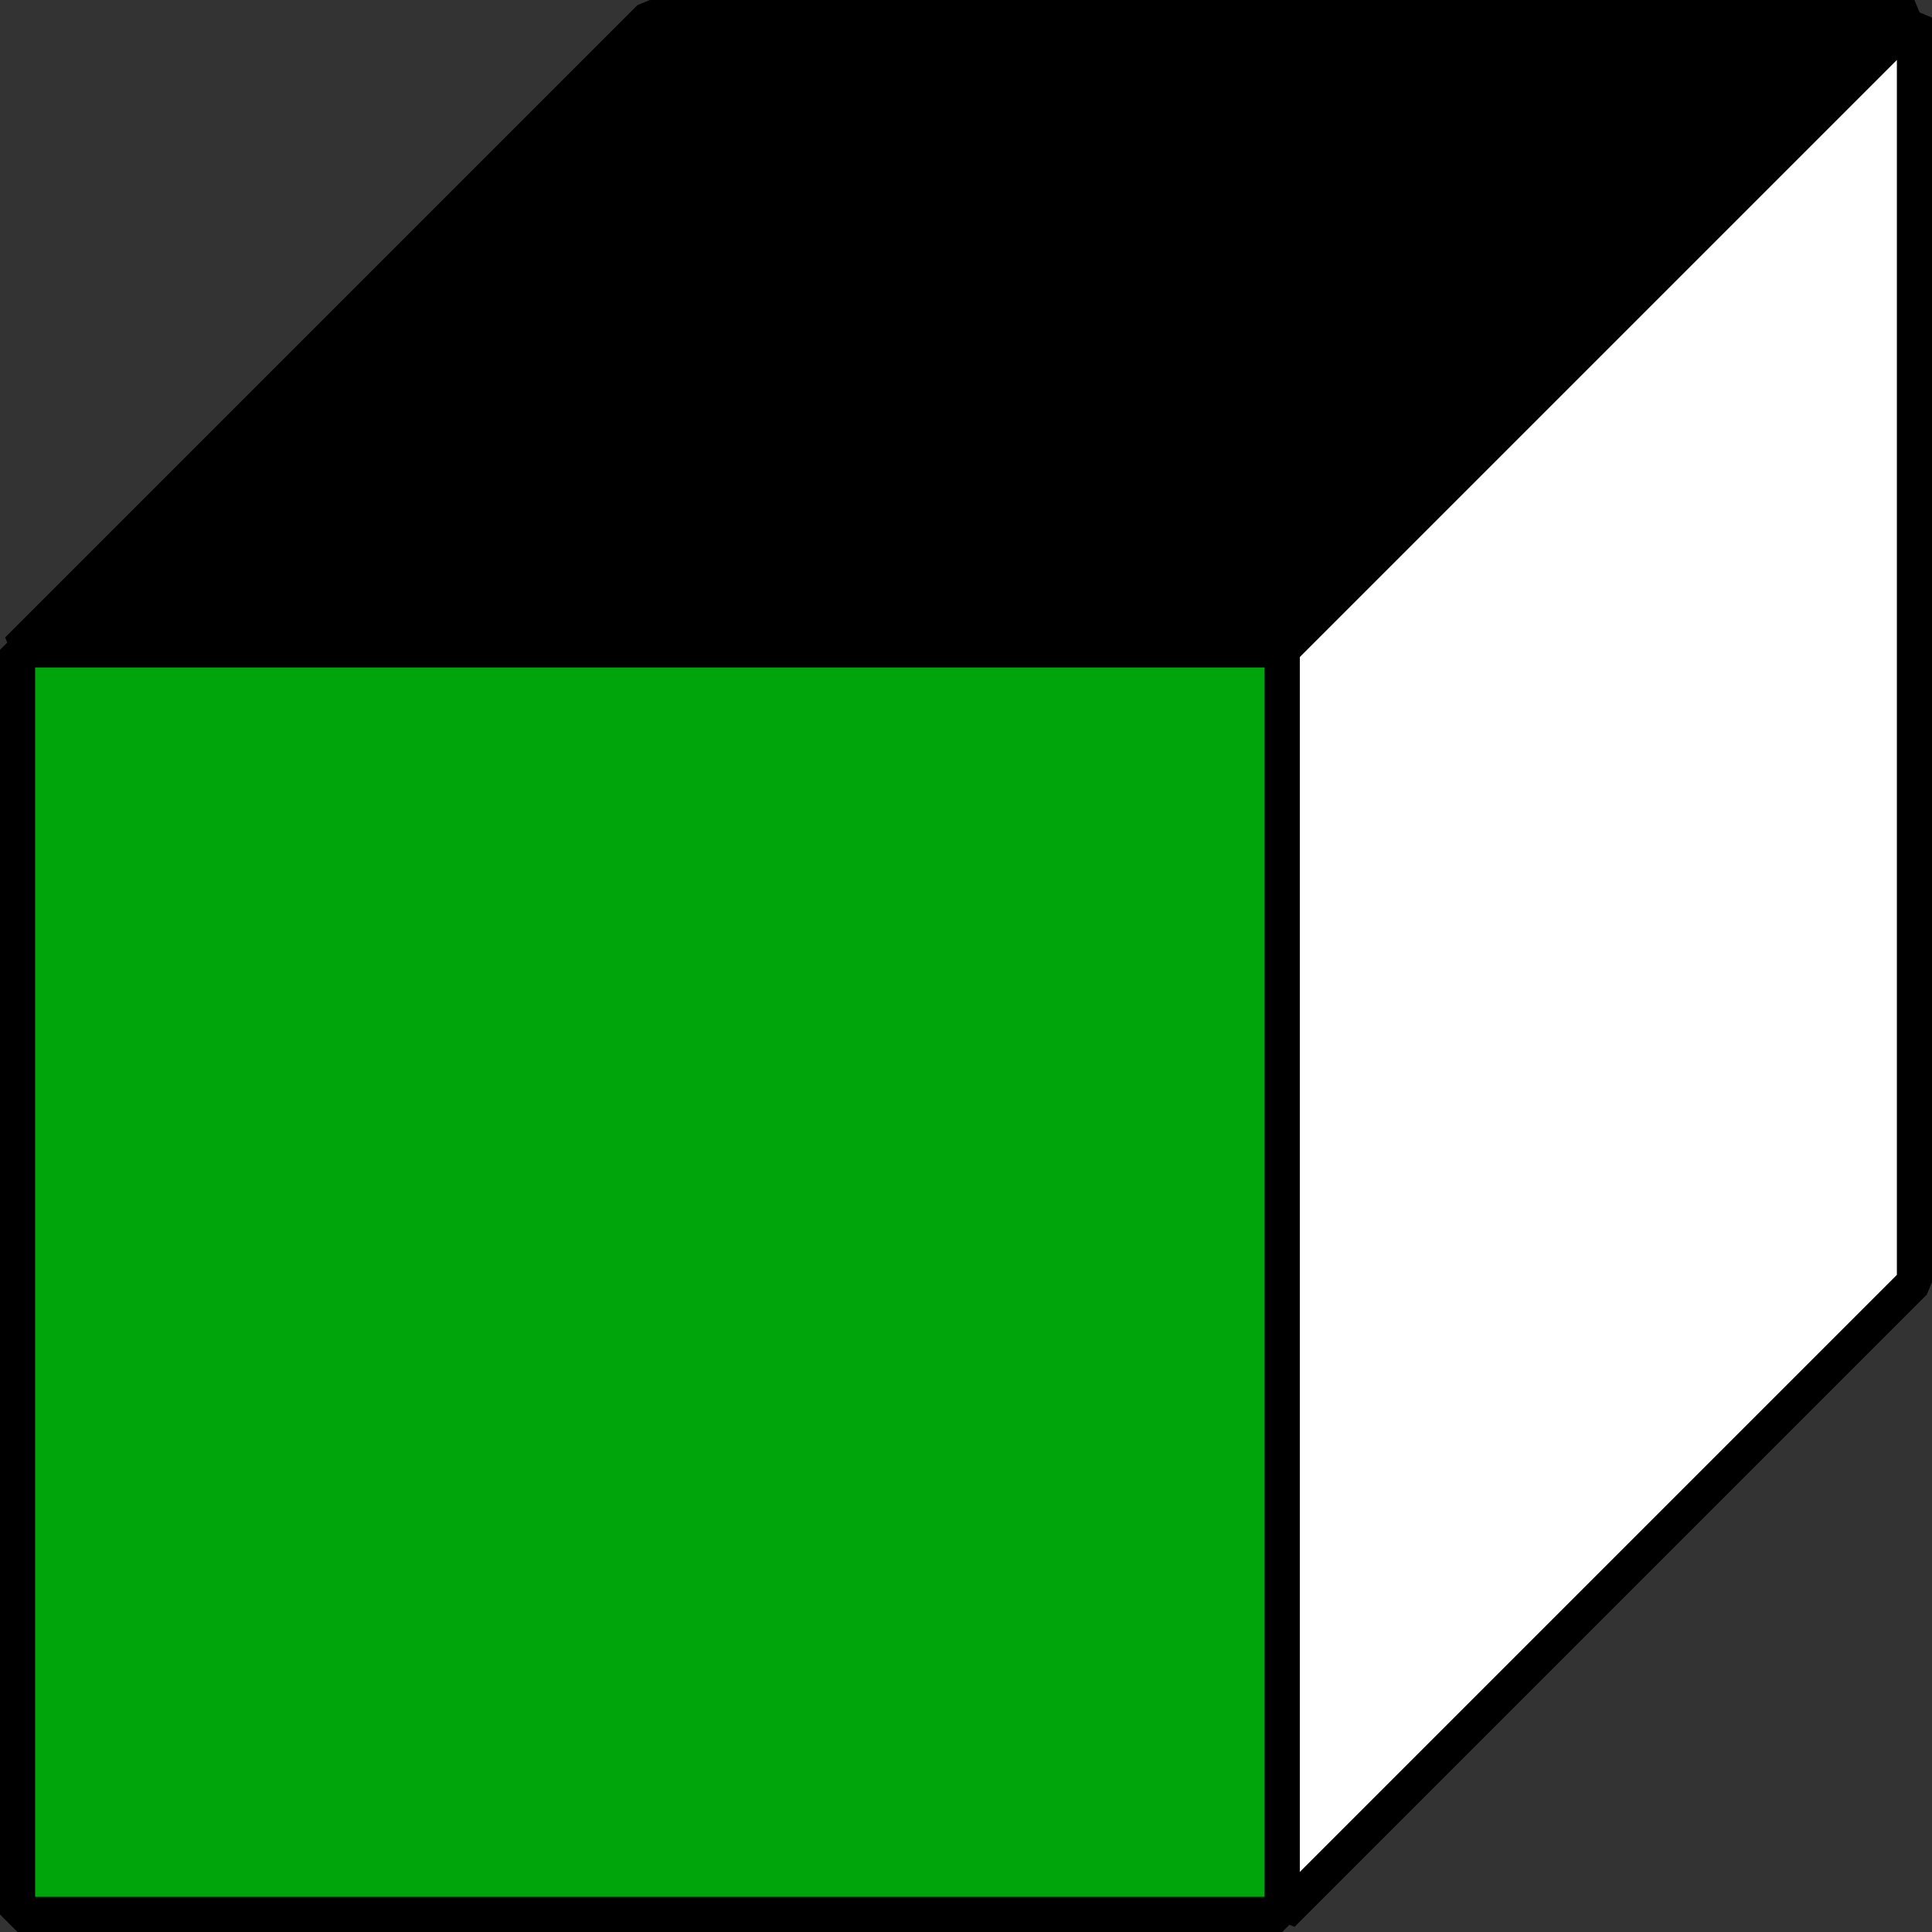 <?xml version="1.0" encoding="UTF-8" standalone="no"?>
<svg
   xmlns:dc="http://purl.org/dc/elements/1.1/"
   xmlns:cc="http://creativecommons.org/ns#"
   xmlns:rdf="http://www.w3.org/1999/02/22-rdf-syntax-ns#"
   xmlns:svg="http://www.w3.org/2000/svg"
   xmlns="http://www.w3.org/2000/svg"
   id="kwg"
   version="1.1"
   viewBox="0 0 55 55"
   height="55mm"
   width="55mm">
  <rect x="0" y="0" width="55" height="55" fill="#333333" stroke="none"/>
  <g>
    <path
       d="m 0.5,18.5 18,-18 h 36 l -18,18 z"
       style="fill:#000000;stroke:#000000;stroke-width:1;stroke-linejoin:bevel;" />
    <path
       d="m 54.5,0.5 -18,18 v 36 l 18,-18 z"
       style="fill:#ffffff;stroke:#000000;stroke-width:1;stroke-linejoin:bevel;" />
    <path
       d="m 0.5,18.5 h 36 v 36 h -36 z"
       style="fill:#00a50b;stroke:#000000;stroke-width:1;stroke-linejoin:bevel;" />
  </g>
</svg>

